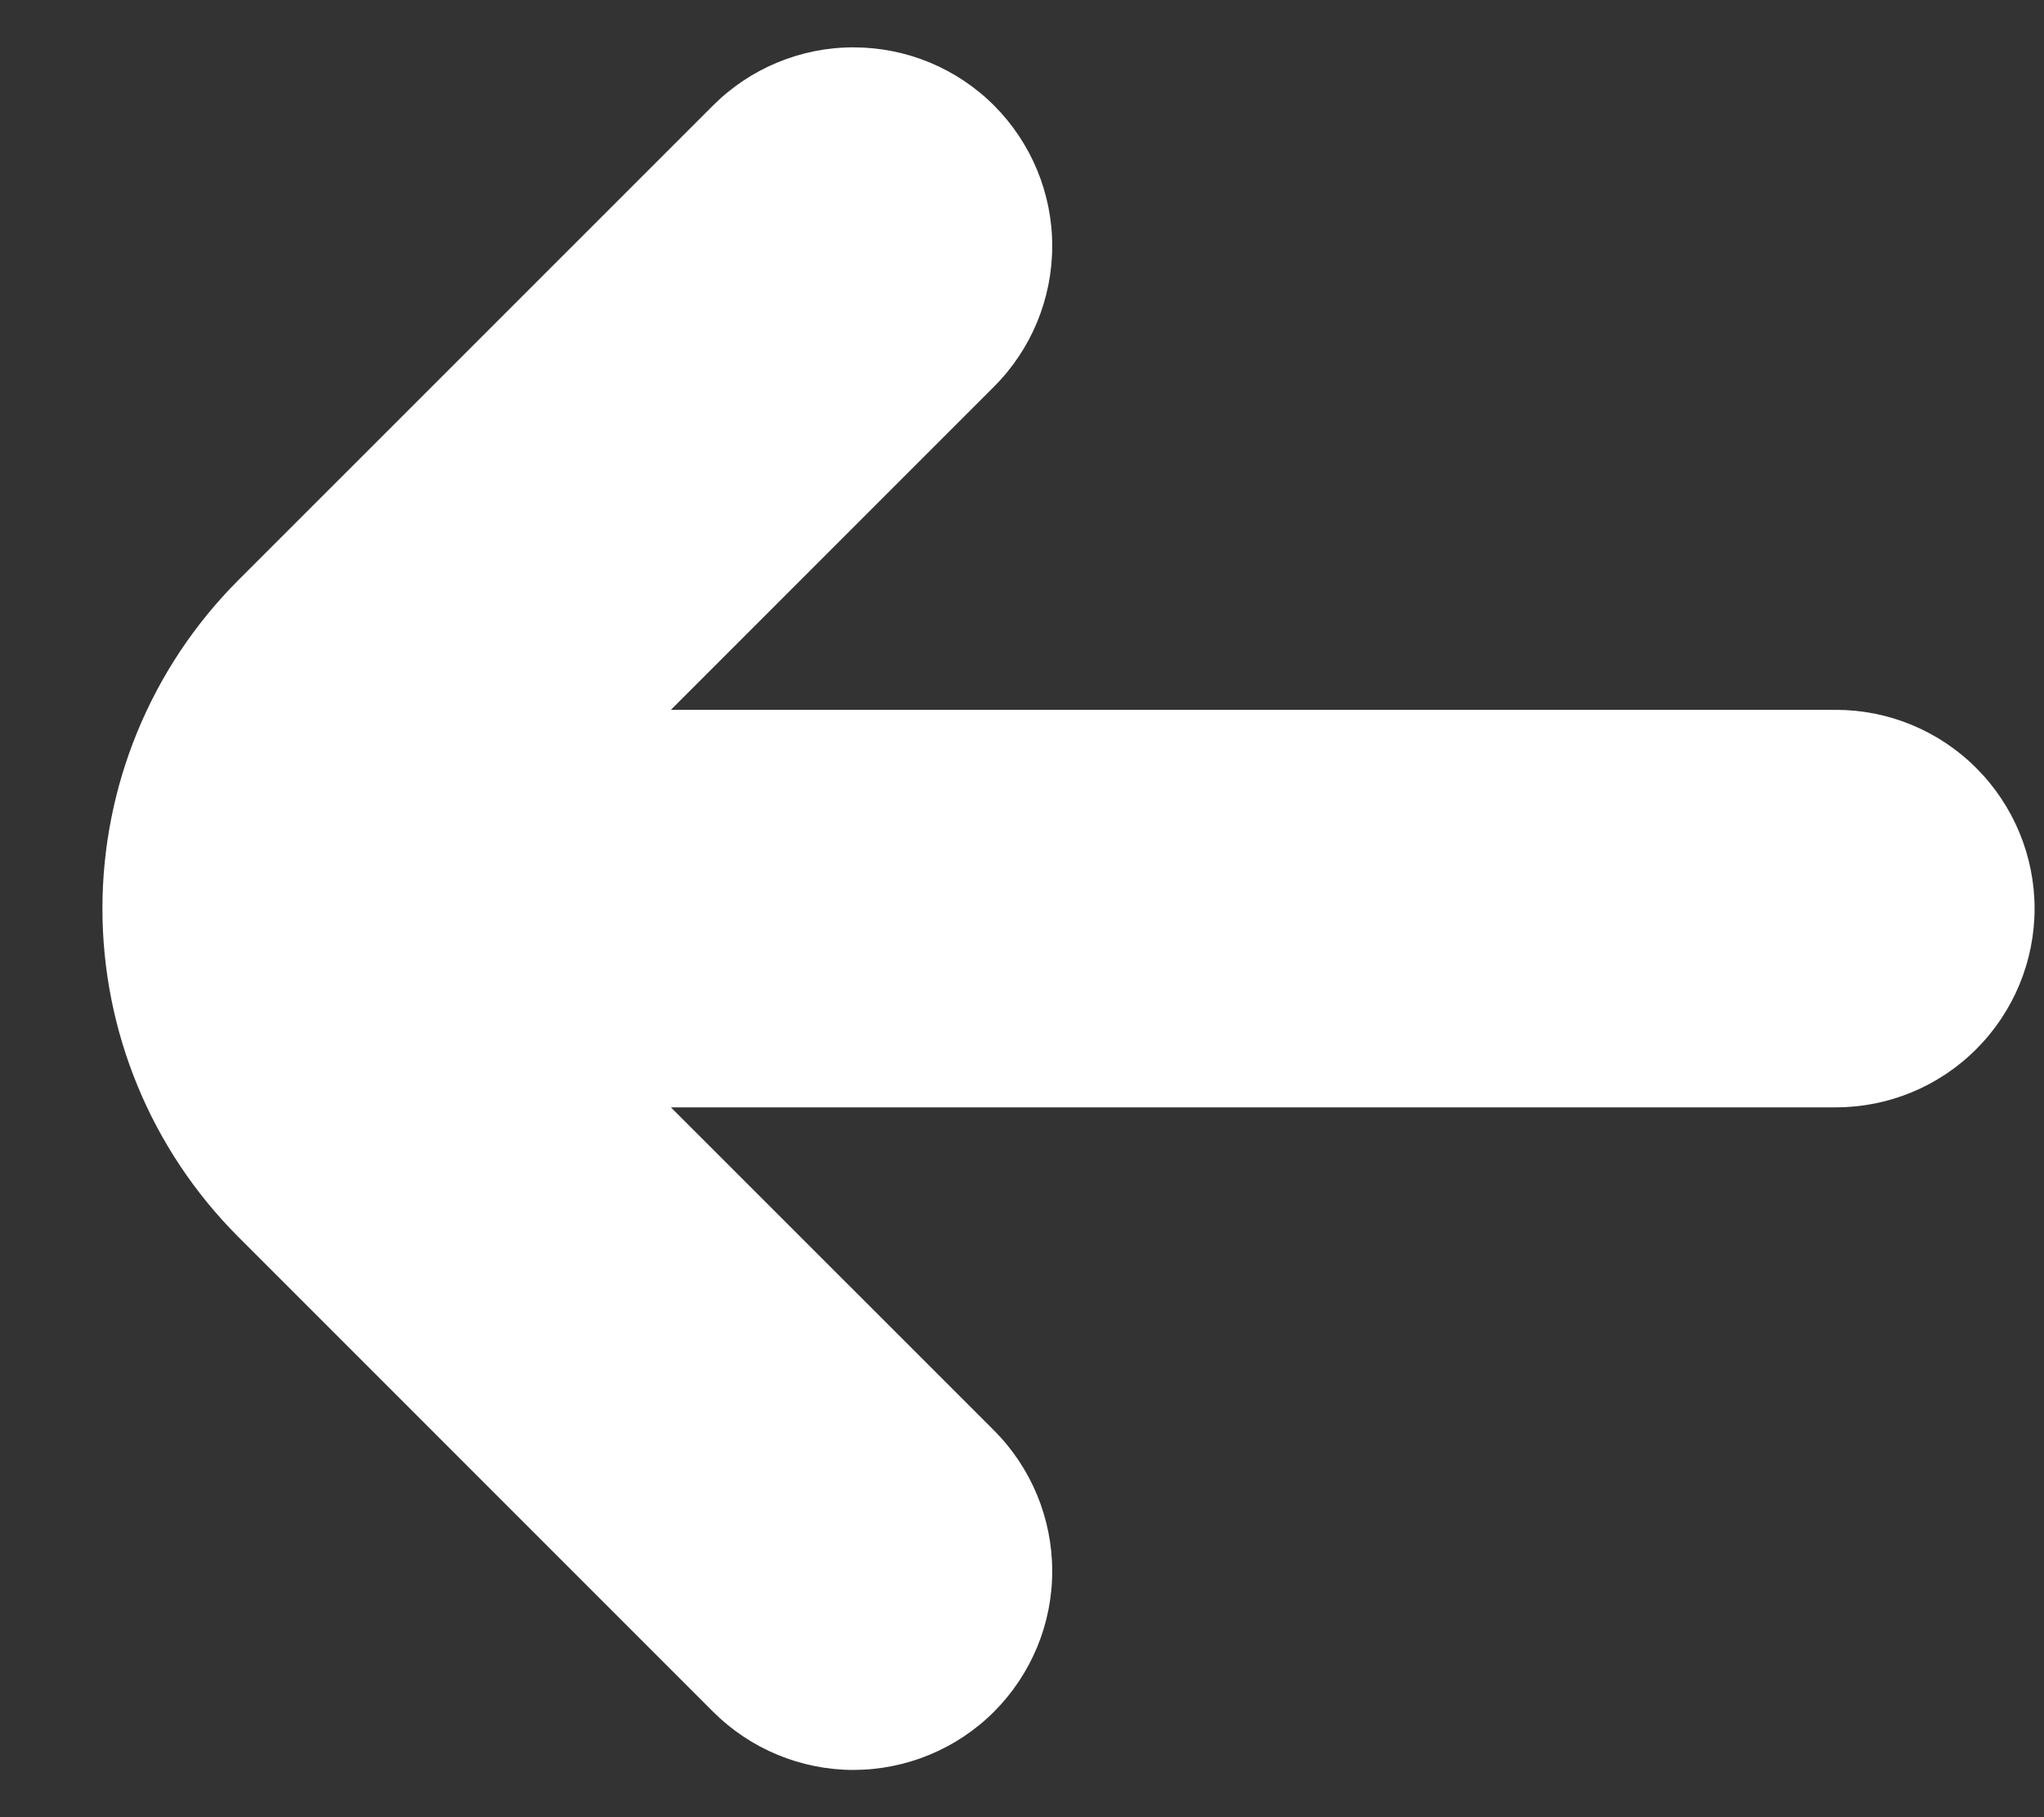 <svg width="18" height="16" viewBox="0 0 18 16" fill="none" xmlns="http://www.w3.org/2000/svg">
<rect x="0" y="0" width="18" height="16" fill="#333333" stroke="none"/>
<path d="M16.167 6.25H5.908L8.754 3.404C9.082 3.076 9.266 2.631 9.266 2.167C9.267 1.703 9.082 1.258 8.754 0.929C8.426 0.601 7.981 0.417 7.517 0.417C7.053 0.416 6.607 0.601 6.279 0.929L2.095 5.112C1.331 5.879 0.902 6.917 0.902 8C0.902 9.083 1.331 10.121 2.095 10.887L6.279 15.071C6.607 15.399 7.053 15.584 7.517 15.584C7.981 15.583 8.426 15.399 8.754 15.071C9.082 14.742 9.267 14.297 9.266 13.833C9.266 13.369 9.082 12.924 8.754 12.595L5.908 9.75H16.167C16.631 9.75 17.076 9.566 17.404 9.237C17.732 8.909 17.917 8.464 17.917 8C17.917 7.536 17.732 7.091 17.404 6.763C17.076 6.434 16.631 6.25 16.167 6.25Z" fill="white"/>
</svg>
